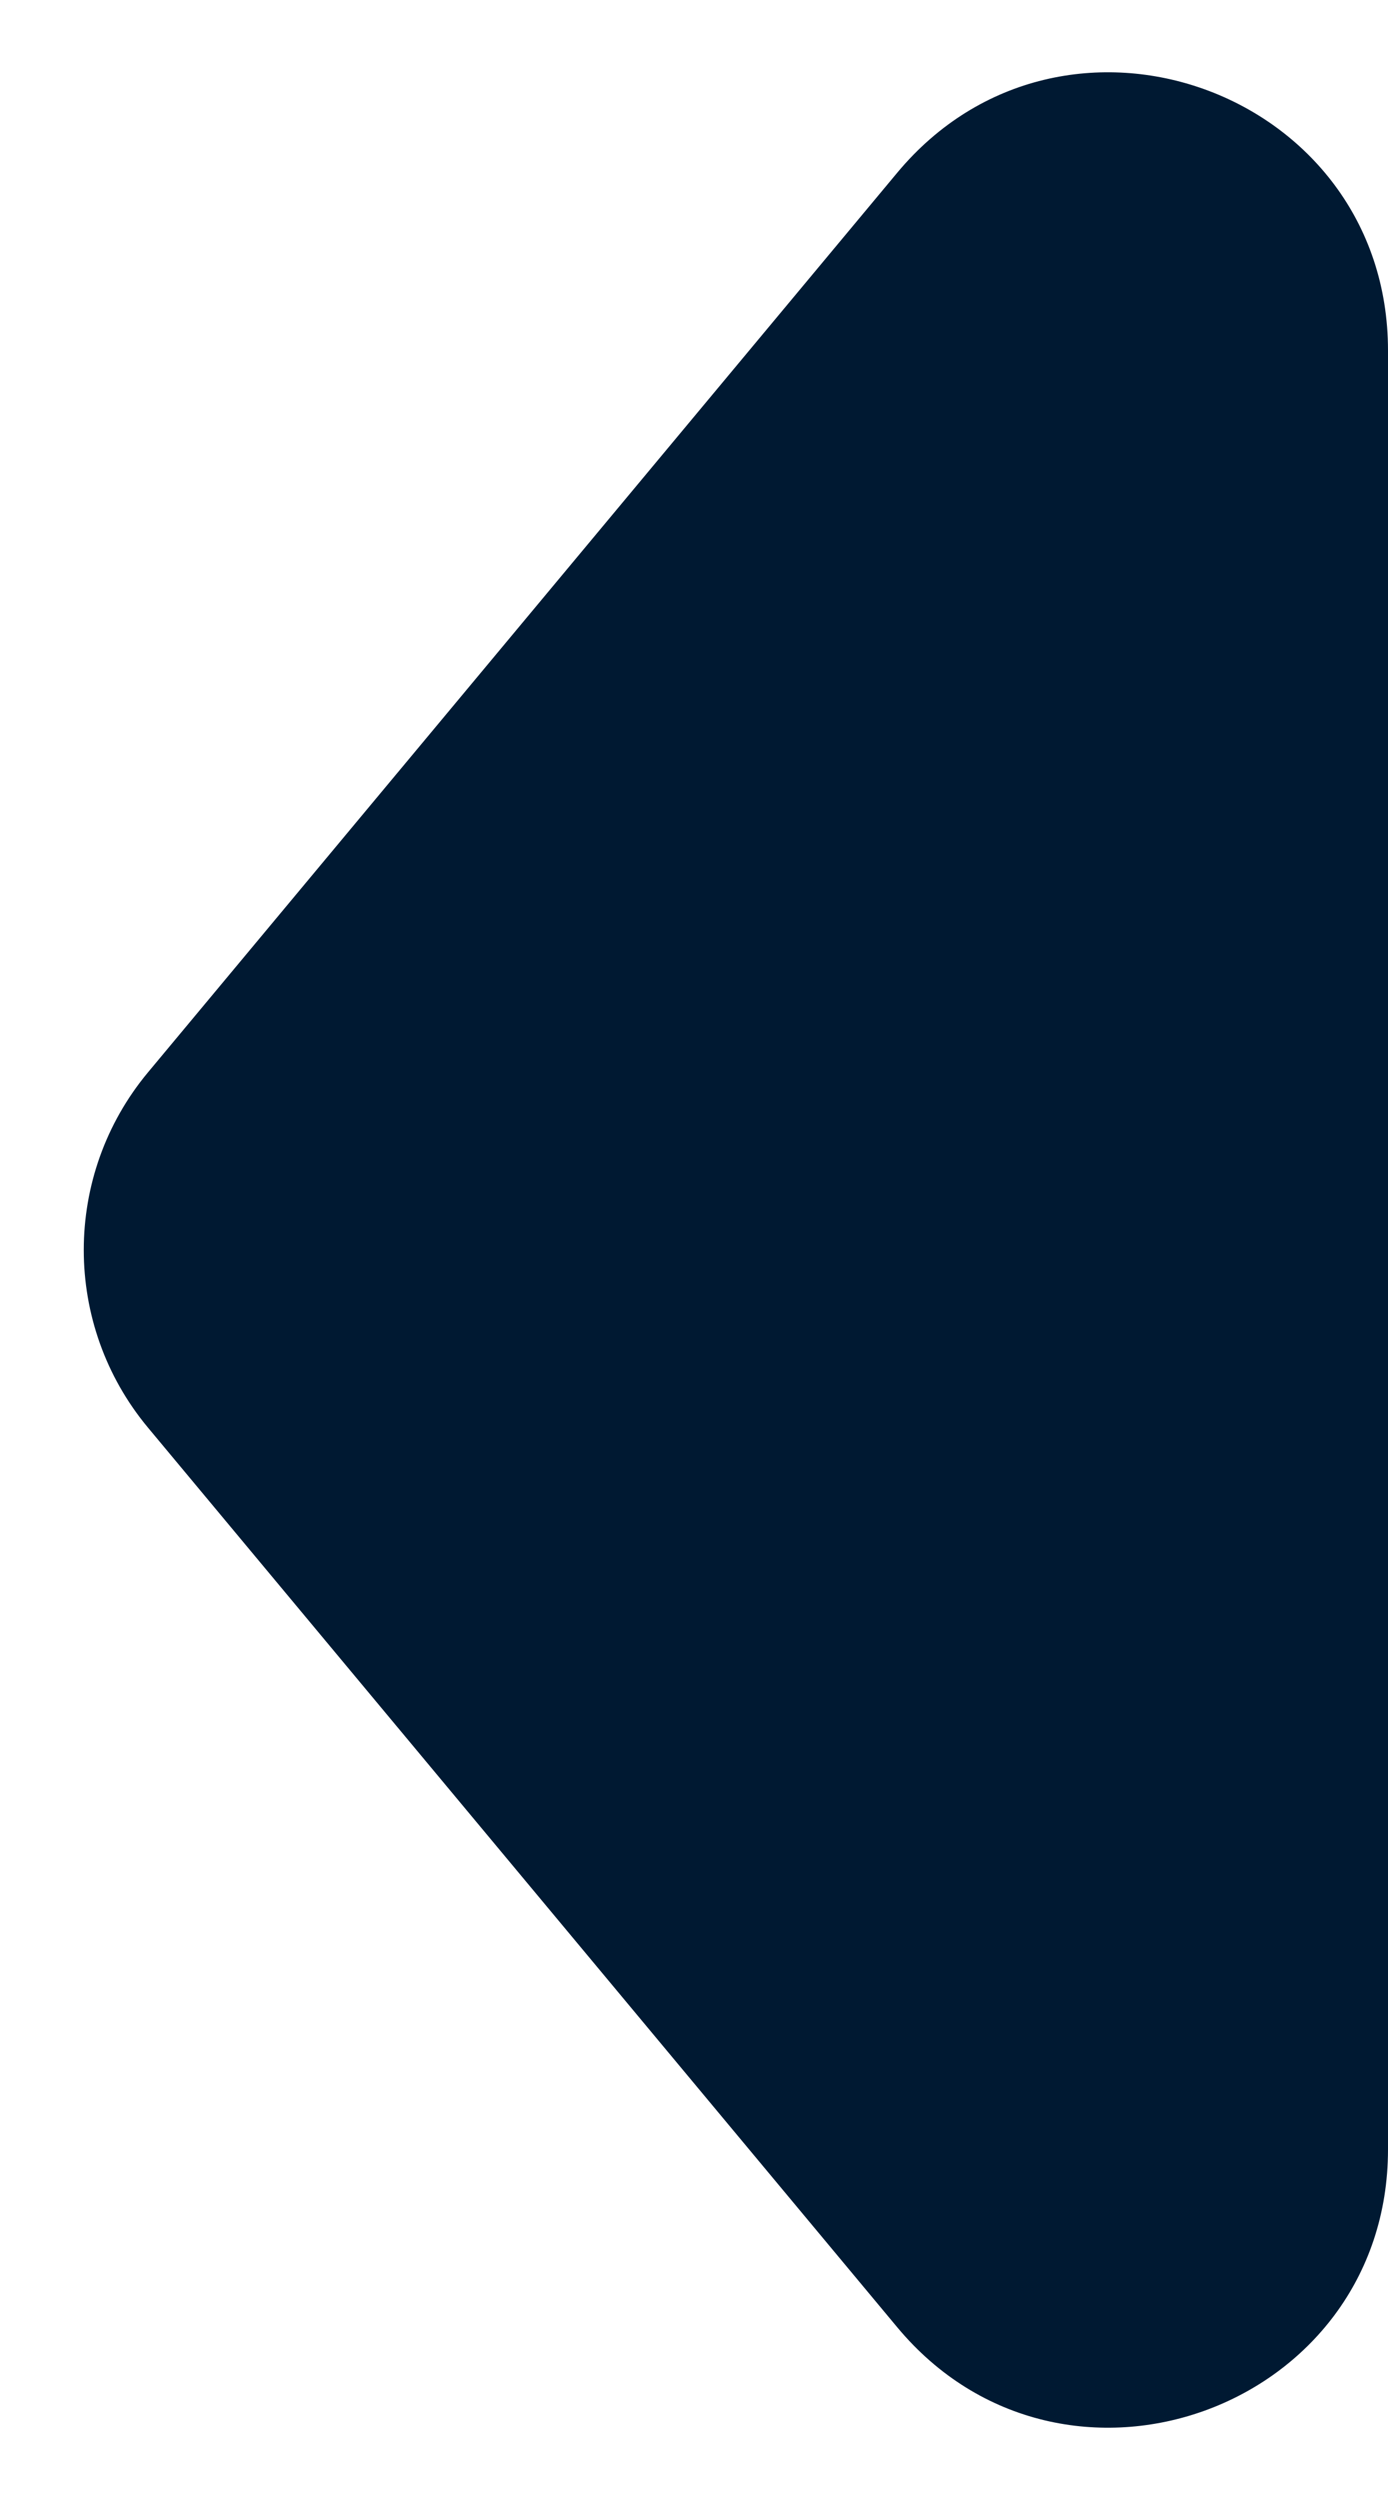 <svg width="10" height="18" viewBox="0 0 10 18" fill="none" xmlns="http://www.w3.org/2000/svg">
<path d="M10 2.524C10 0.654 7.661 -0.193 6.464 1.244L1.067 7.72C0.449 8.461 0.449 9.539 1.067 10.28L6.464 16.756C7.661 18.193 10 17.346 10 15.476V2.524Z" fill="#001932"/>
</svg>
